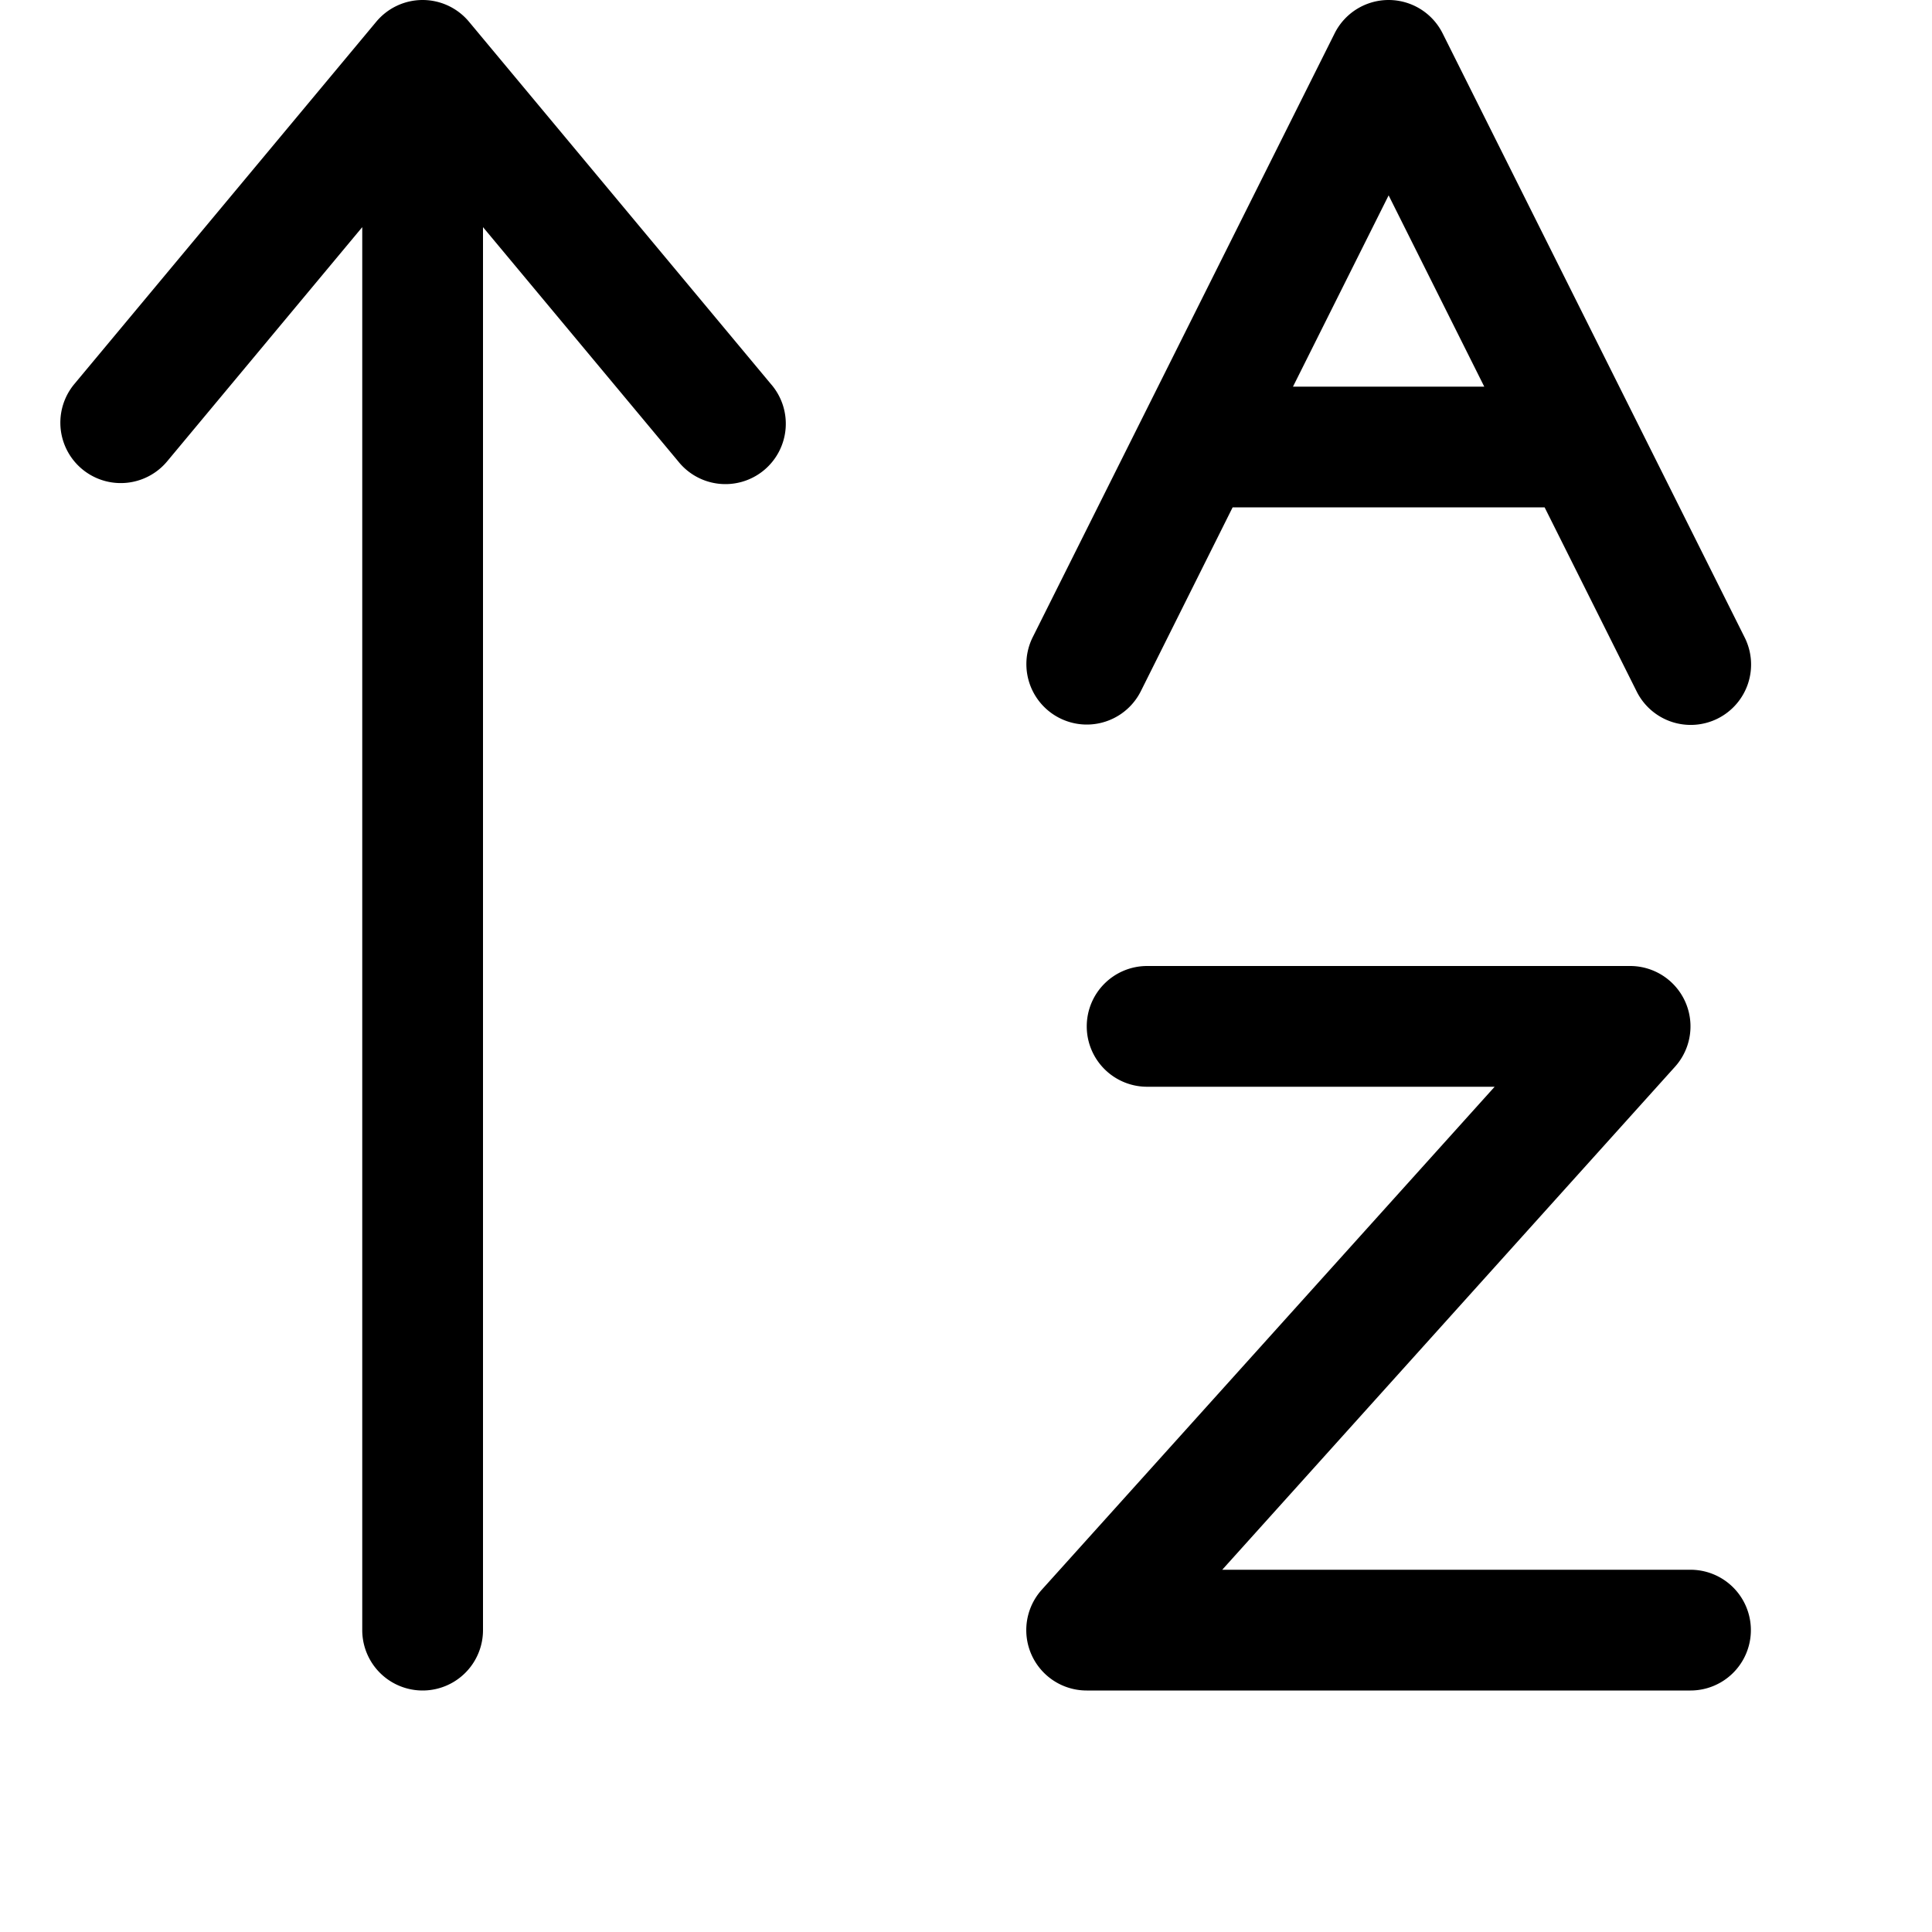 <svg xmlns="http://www.w3.org/2000/svg" width="16" height="16" fill="currentColor" viewBox="0 0 16 16">
  <path fill-rule="evenodd" d="M3.5 0a.5.5 0 0 1 .384.18l2.5 3a.5.5 0 1 1-.768.64L4 1.881V13.5a.5.5 0 0 1-1 0V1.881l-1.616 1.94a.5.5 0 1 1-.768-.641l2.5-3A.5.5 0 0 1 3.5 0Zm8 0a.5.5 0 0 1 .447.276l2.5 5a.5.5 0 1 1-.894.448l-.761-1.522h-2.584l-.76 1.522a.5.5 0 1 1-.895-.448l2.5-5A.5.5 0 0 1 11.5 0Zm-.792 3.202h1.584L11.5 1.618l-.792 1.584ZM9 8.5a.5.5 0 0 1 .5-.5h4a.5.5 0 0 1 .372.834L10.122 13H14a.5.5 0 1 1 0 1H9a.5.5 0 0 1-.372-.835L12.378 9H9.5a.5.5 0 0 1-.5-.5Z" clip-rule="evenodd"/>
</svg>
